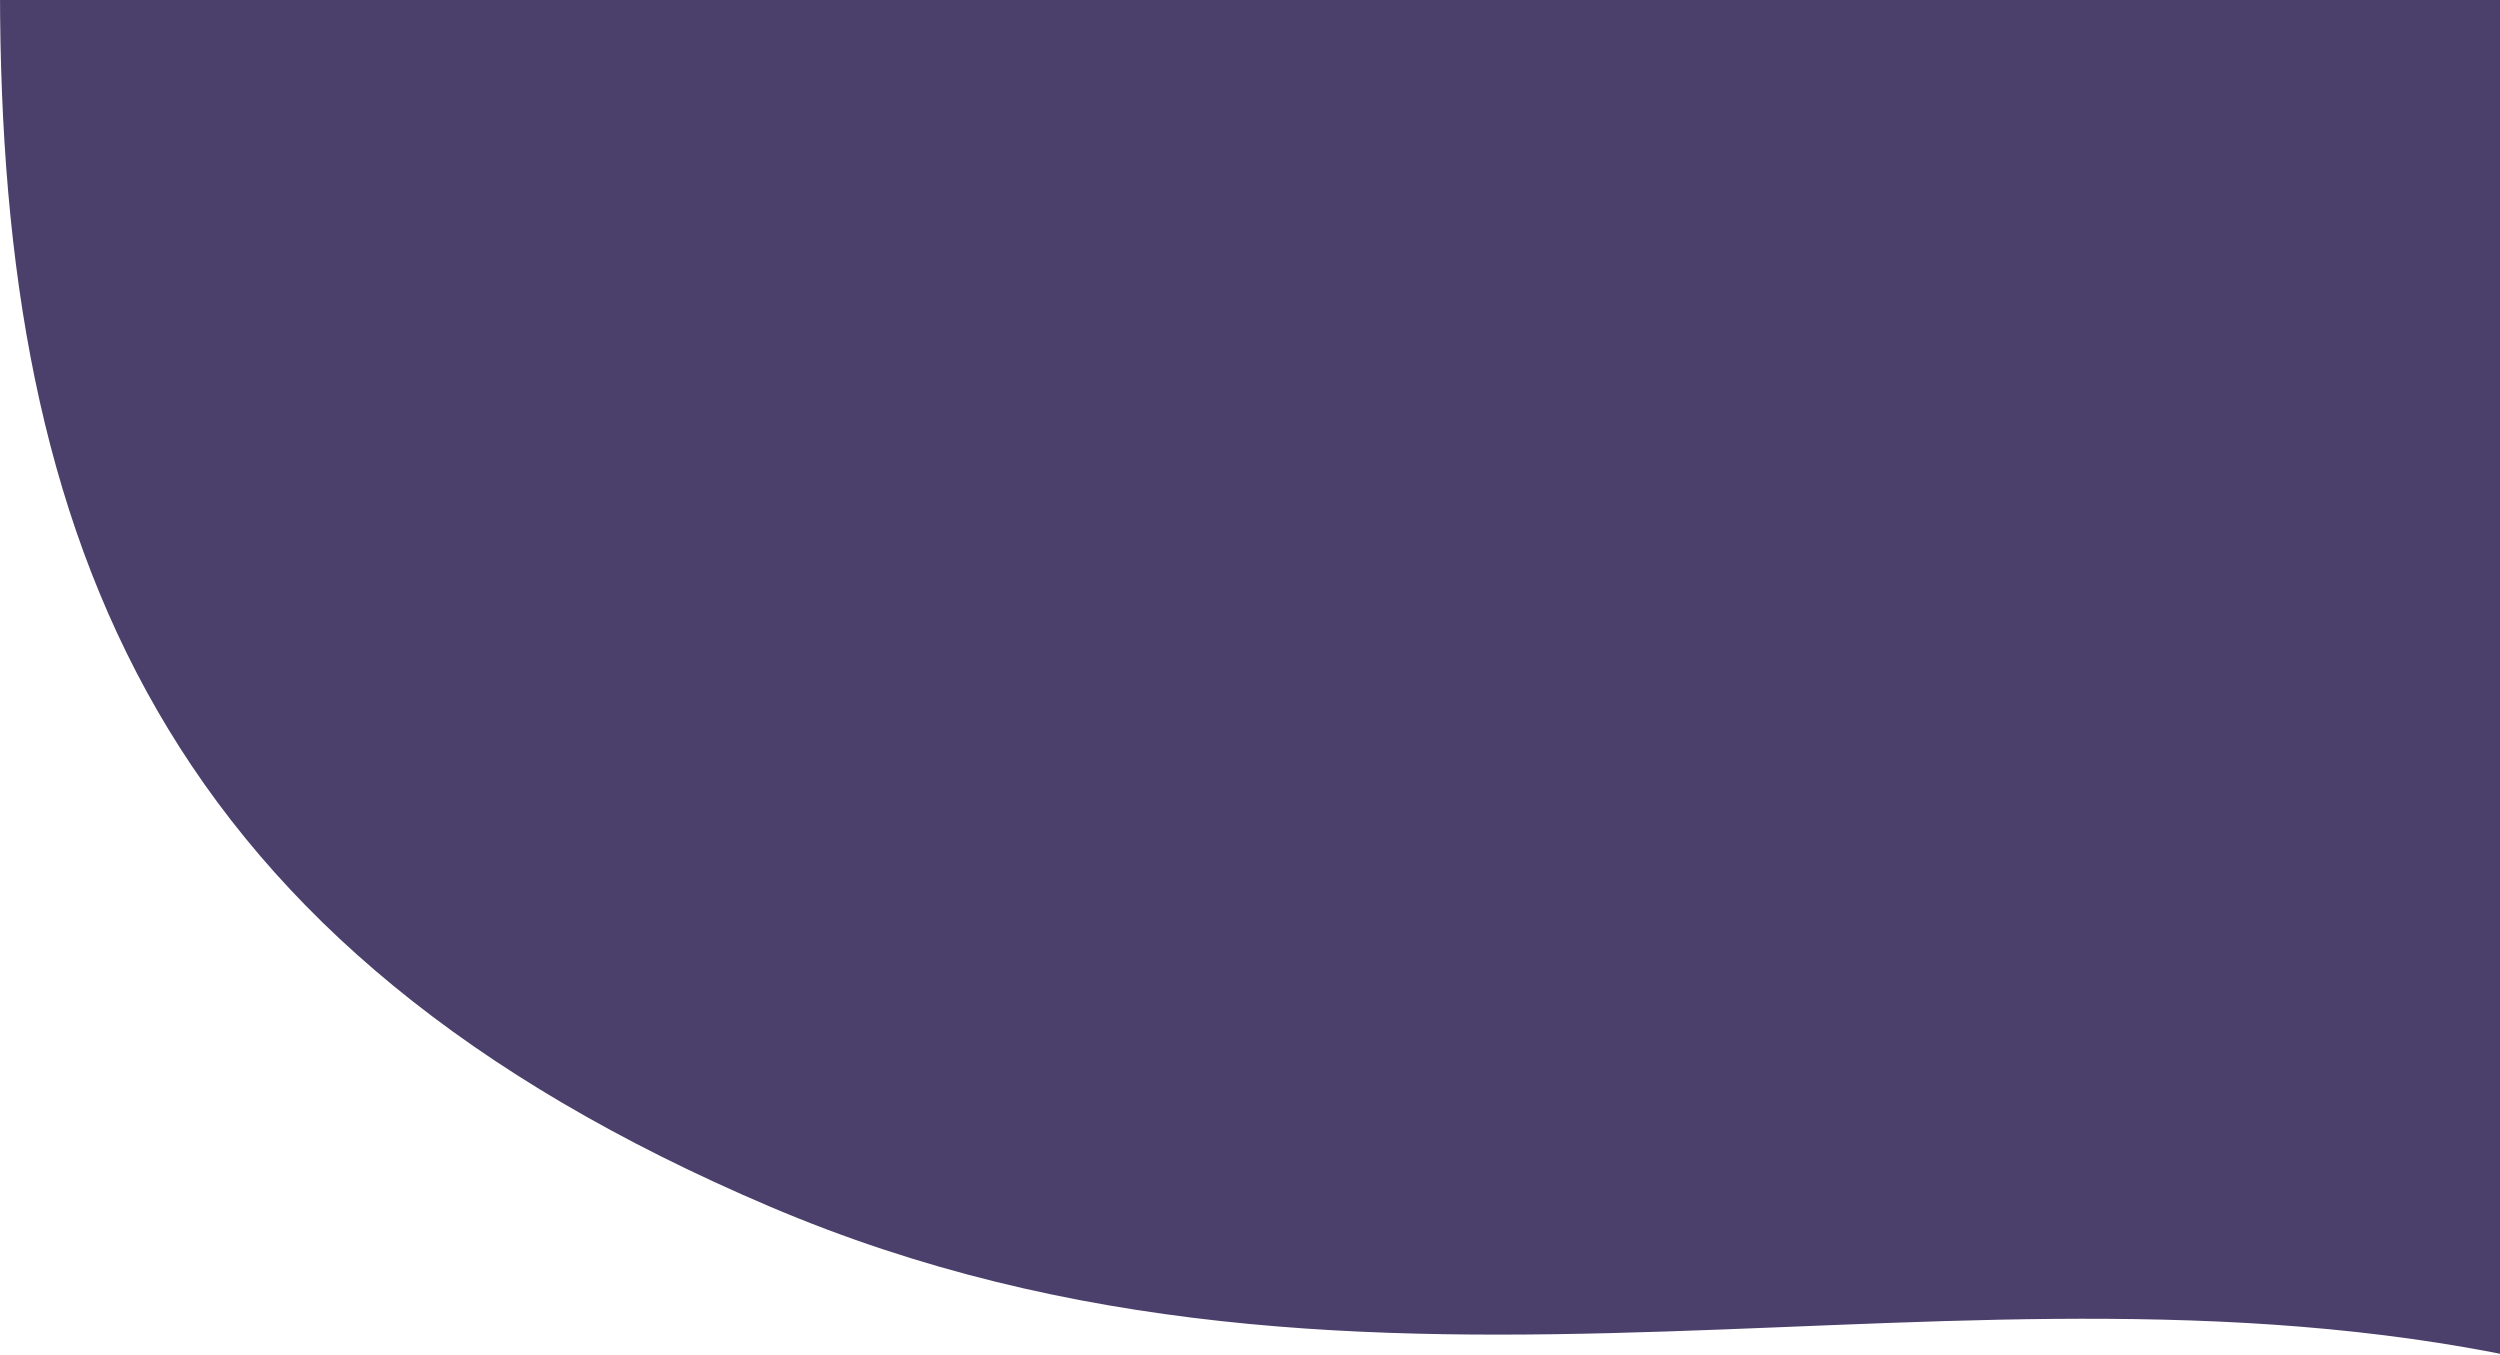 <?xml version="1.0" standalone="no"?>
<!DOCTYPE svg PUBLIC "-//W3C//DTD SVG 1.0//EN" "http://www.w3.org/TR/2001/REC-SVG-20010904/DTD/svg10.dtd">
<svg xmlns="http://www.w3.org/2000/svg" xmlns:xlink="http://www.w3.org/1999/xlink" id="body_1" width="166" height="90">

<g transform="matrix(0.7 0 0 0.703 0 0)">
    <path d="M0 -0.924C 0 51.8 15.5 89.562 73 113.953C 130.5 138.344 186.055 116.087 241.786 128.847C 297.517 141.607 297.517 223.809 350 274.396C 402.483 324.983 513.142 337.27 603.12 285.948C 693.095 234.626 733.884 114.796 707 44.141C 680.115 -26.515 628.593 -91 380 -91C 131.407 -91 0 -53.647 0 -0.924z" stroke="none" fill="#4B3F6B" fill-rule="nonzero" />
</g>
</svg>